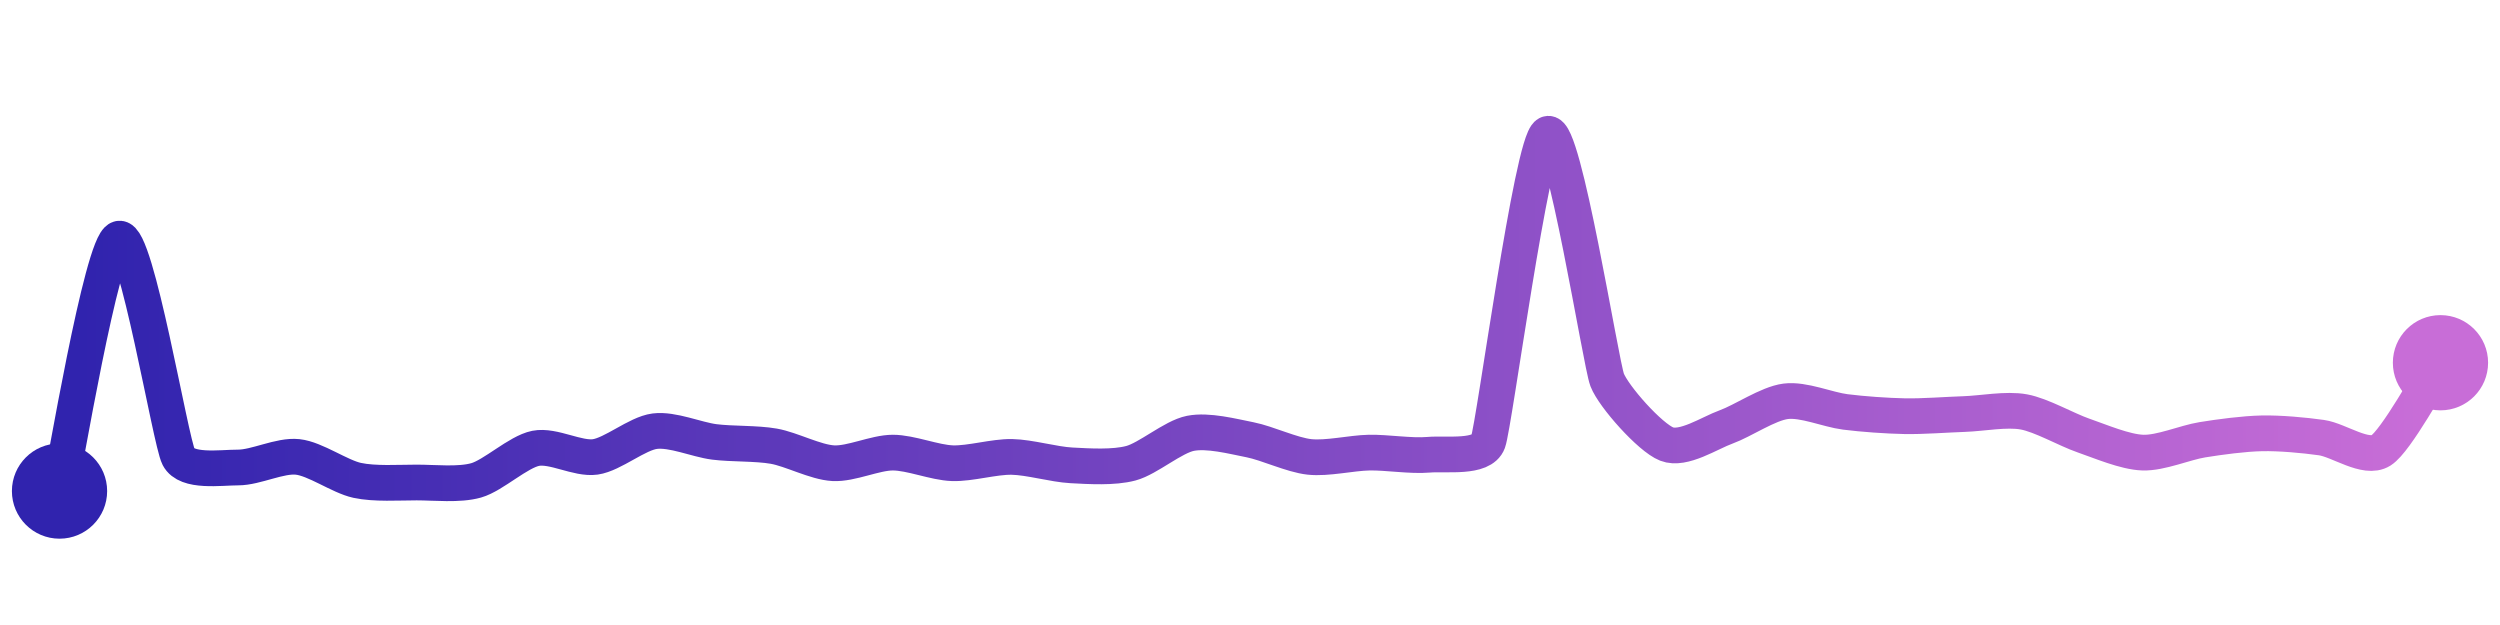 <svg width="200" height="50" viewBox="0 0 210 50" xmlns="http://www.w3.org/2000/svg">
    <defs>
        <linearGradient x1="0%" y1="0%" x2="100%" y2="0%" id="a">
            <stop stop-color="#3023AE" offset="0%"/>
            <stop stop-color="#C86DD7" offset="100%"/>
        </linearGradient>
    </defs>
    <path stroke="url(#a)"
          stroke-width="3"
          stroke-linejoin="round"
          stroke-linecap="round"
          d="M5 40 C 5.34 38.54, 8.56 19.21, 10 18.8 S 14.31 35.8, 15 37.13 S 18.5 38.02, 20 38.02 S 23.51 36.97, 25 37.13 S 28.53 38.78, 30 39.1 S 33.5 39.28, 35 39.28 S 38.56 39.51, 40 39.1 S 43.53 36.7, 45 36.41 S 48.52 37.34, 50 37.13 S 53.51 35.16, 55 34.97 S 58.51 35.68, 60 35.87 S 63.52 35.97, 65 36.23 S 68.5 37.58, 70 37.66 S 73.5 36.77, 75 36.77 S 78.5 37.61, 80 37.66 S 83.5 37.1, 85 37.13 S 88.5 37.76, 90 37.84 S 93.55 38.05, 95 37.66 S 98.53 35.44, 100 35.15 S 103.53 35.4, 105 35.69 S 108.51 36.97, 110 37.13 S 113.5 36.8, 115 36.77 S 118.51 37.08, 120 36.95 S 124.48 37.28, 125 35.87 S 128.67 10.69, 130 10 S 134.46 29.26, 135 30.66 S 138.6 35.5, 140 36.05 S 143.59 35.12, 145 34.61 S 148.51 32.65, 150 32.46 S 153.51 33.16, 155 33.35 S 158.5 33.68, 160 33.71 S 163.5 33.58, 165 33.53 S 168.52 33.08, 170 33.35 S 173.58 34.84, 175 35.33 S 178.5 36.72, 180 36.77 S 183.52 35.93, 185 35.69 S 188.5 35.18, 190 35.15 S 193.52 35.3, 195 35.51 S 198.73 37.39, 200 36.59 S 204.16 30.46, 205 29.22"
          fill="none"/>
    <circle r="4" cx="5" cy="40" fill="#3023AE"/>
    <circle r="4" cx="205" cy="29.22" fill="#C86DD7"/>      
</svg>